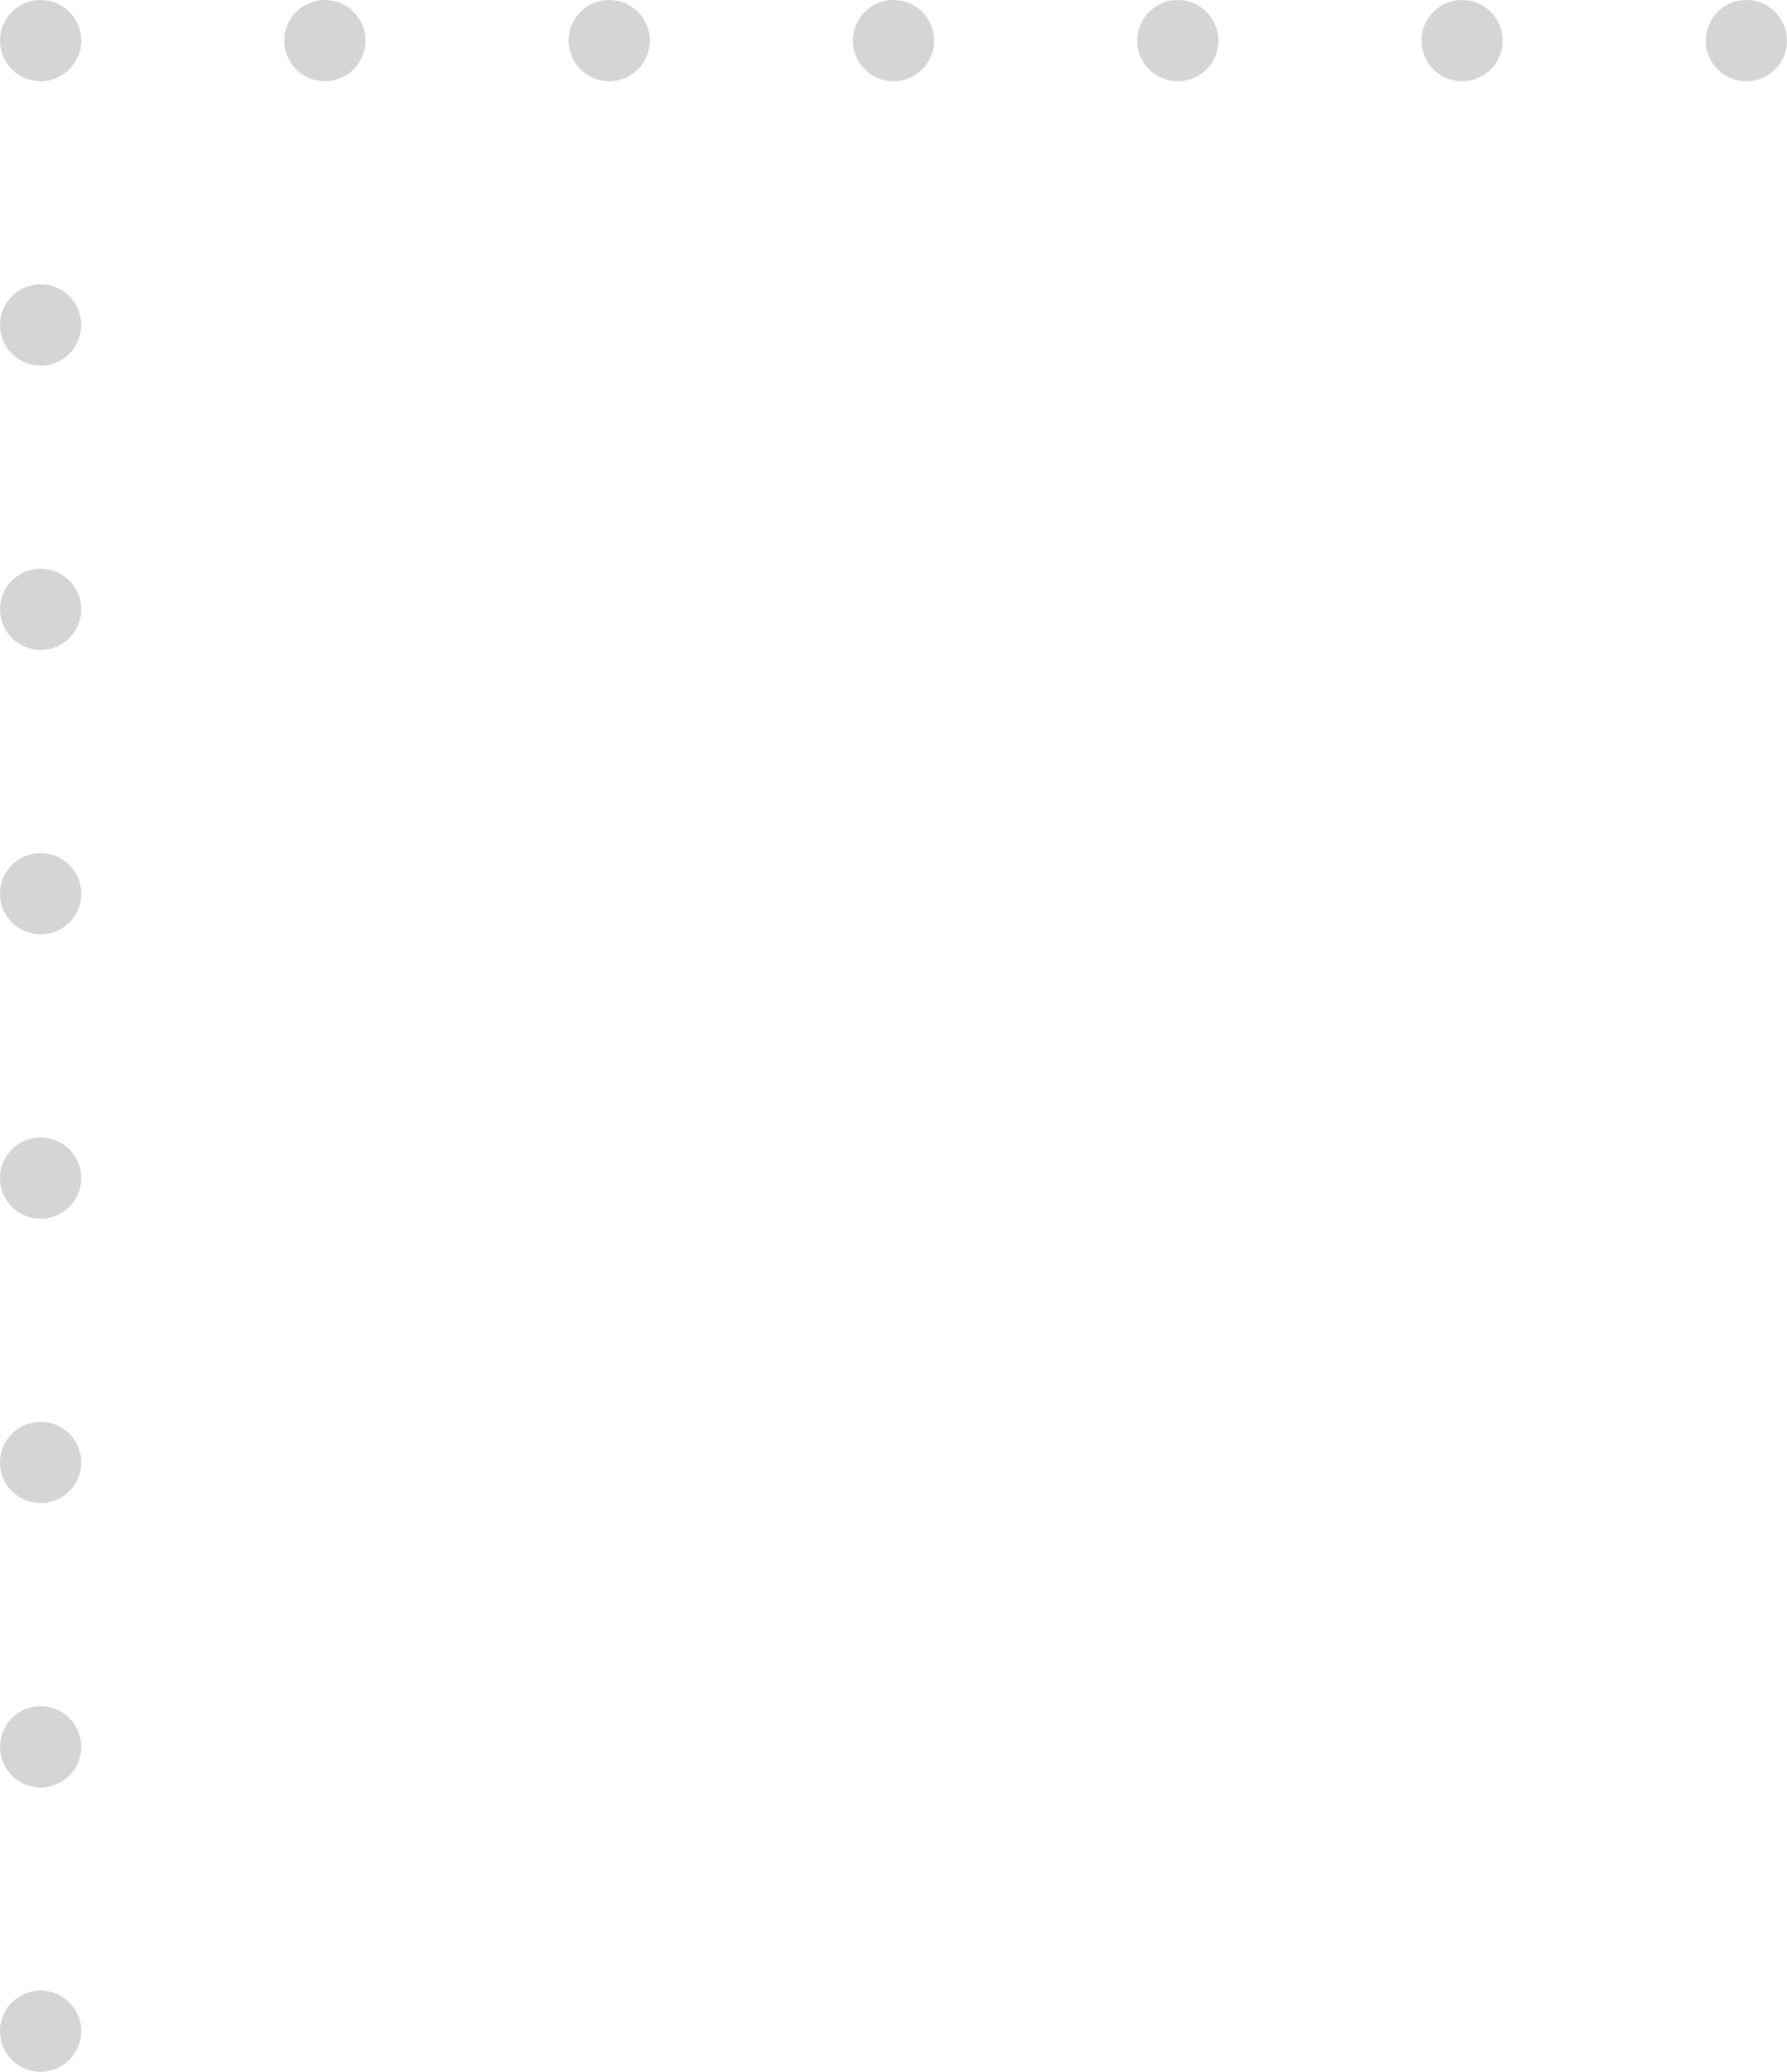 <?xml version="1.0" encoding="UTF-8" standalone="no"?>
<svg width="88px" height="102px" viewBox="0 0 88 102" version="1.1" xmlns="http://www.w3.org/2000/svg" xmlns:xlink="http://www.w3.org/1999/xlink">
    <!-- Generator: sketchtool 39.1 (31720) - http://www.bohemiancoding.com/sketch -->
    <title>939B82C3-F900-43CC-B796-F17F7FB7806D</title>
    <desc>Created with sketchtool.</desc>
    <defs></defs>
    <g id="Page-1" stroke="none" stroke-width="1" fill="none" fill-rule="evenodd">
        <g id="desktop-+info" transform="translate(-523, -1018)" fill="#D5D5D5">
            <g id="how_to_left" transform="translate(567, 1069) scale(-1, 1) translate(-567, -1069) translate(523, 1018)">
                <g id="Group-4" transform="translate(16, 2) rotate(90) translate(-16, -2) translate(14, -14)">
                    <circle id="Oval-3" cx="2" cy="2" r="2"></circle>
                    <circle id="Oval-3" cx="2" cy="16" r="2"></circle>
                    <circle id="Oval-3" cx="2" cy="30" r="2"></circle>
                </g>
                <g id="Group-4" transform="translate(58, 2) rotate(90) translate(-58, -2) translate(56, -14)">
                    <circle id="Oval-3" cx="2" cy="2" r="2"></circle>
                    <circle id="Oval-3" cx="2" cy="16" r="2"></circle>
                    <circle id="Oval-3" cx="2" cy="30" r="2"></circle>
                </g>
                <g id="Group-4" transform="translate(86, 2) rotate(90) translate(-86, -2) translate(84, 0)">
                    <circle id="Oval-3" cx="2" cy="2" r="2"></circle>
                </g>
                <g id="Group-4" transform="translate(84, 56)">
                    <circle id="Oval-3" cx="2" cy="2" r="2"></circle>
                    <circle id="Oval-3" cx="2" cy="16" r="2"></circle>
                    <circle id="Oval-3" cx="2" cy="30" r="2"></circle>
                    <circle id="Oval-3" cx="2" cy="44" r="2"></circle>
                </g>
                <g id="Group-4" transform="translate(84, 14)">
                    <circle id="Oval-3" cx="2" cy="2" r="2"></circle>
                    <circle id="Oval-3" cx="2" cy="16" r="2"></circle>
                    <circle id="Oval-3" cx="2" cy="30" r="2"></circle>
                </g>
            </g>
        </g>
    </g>
</svg>